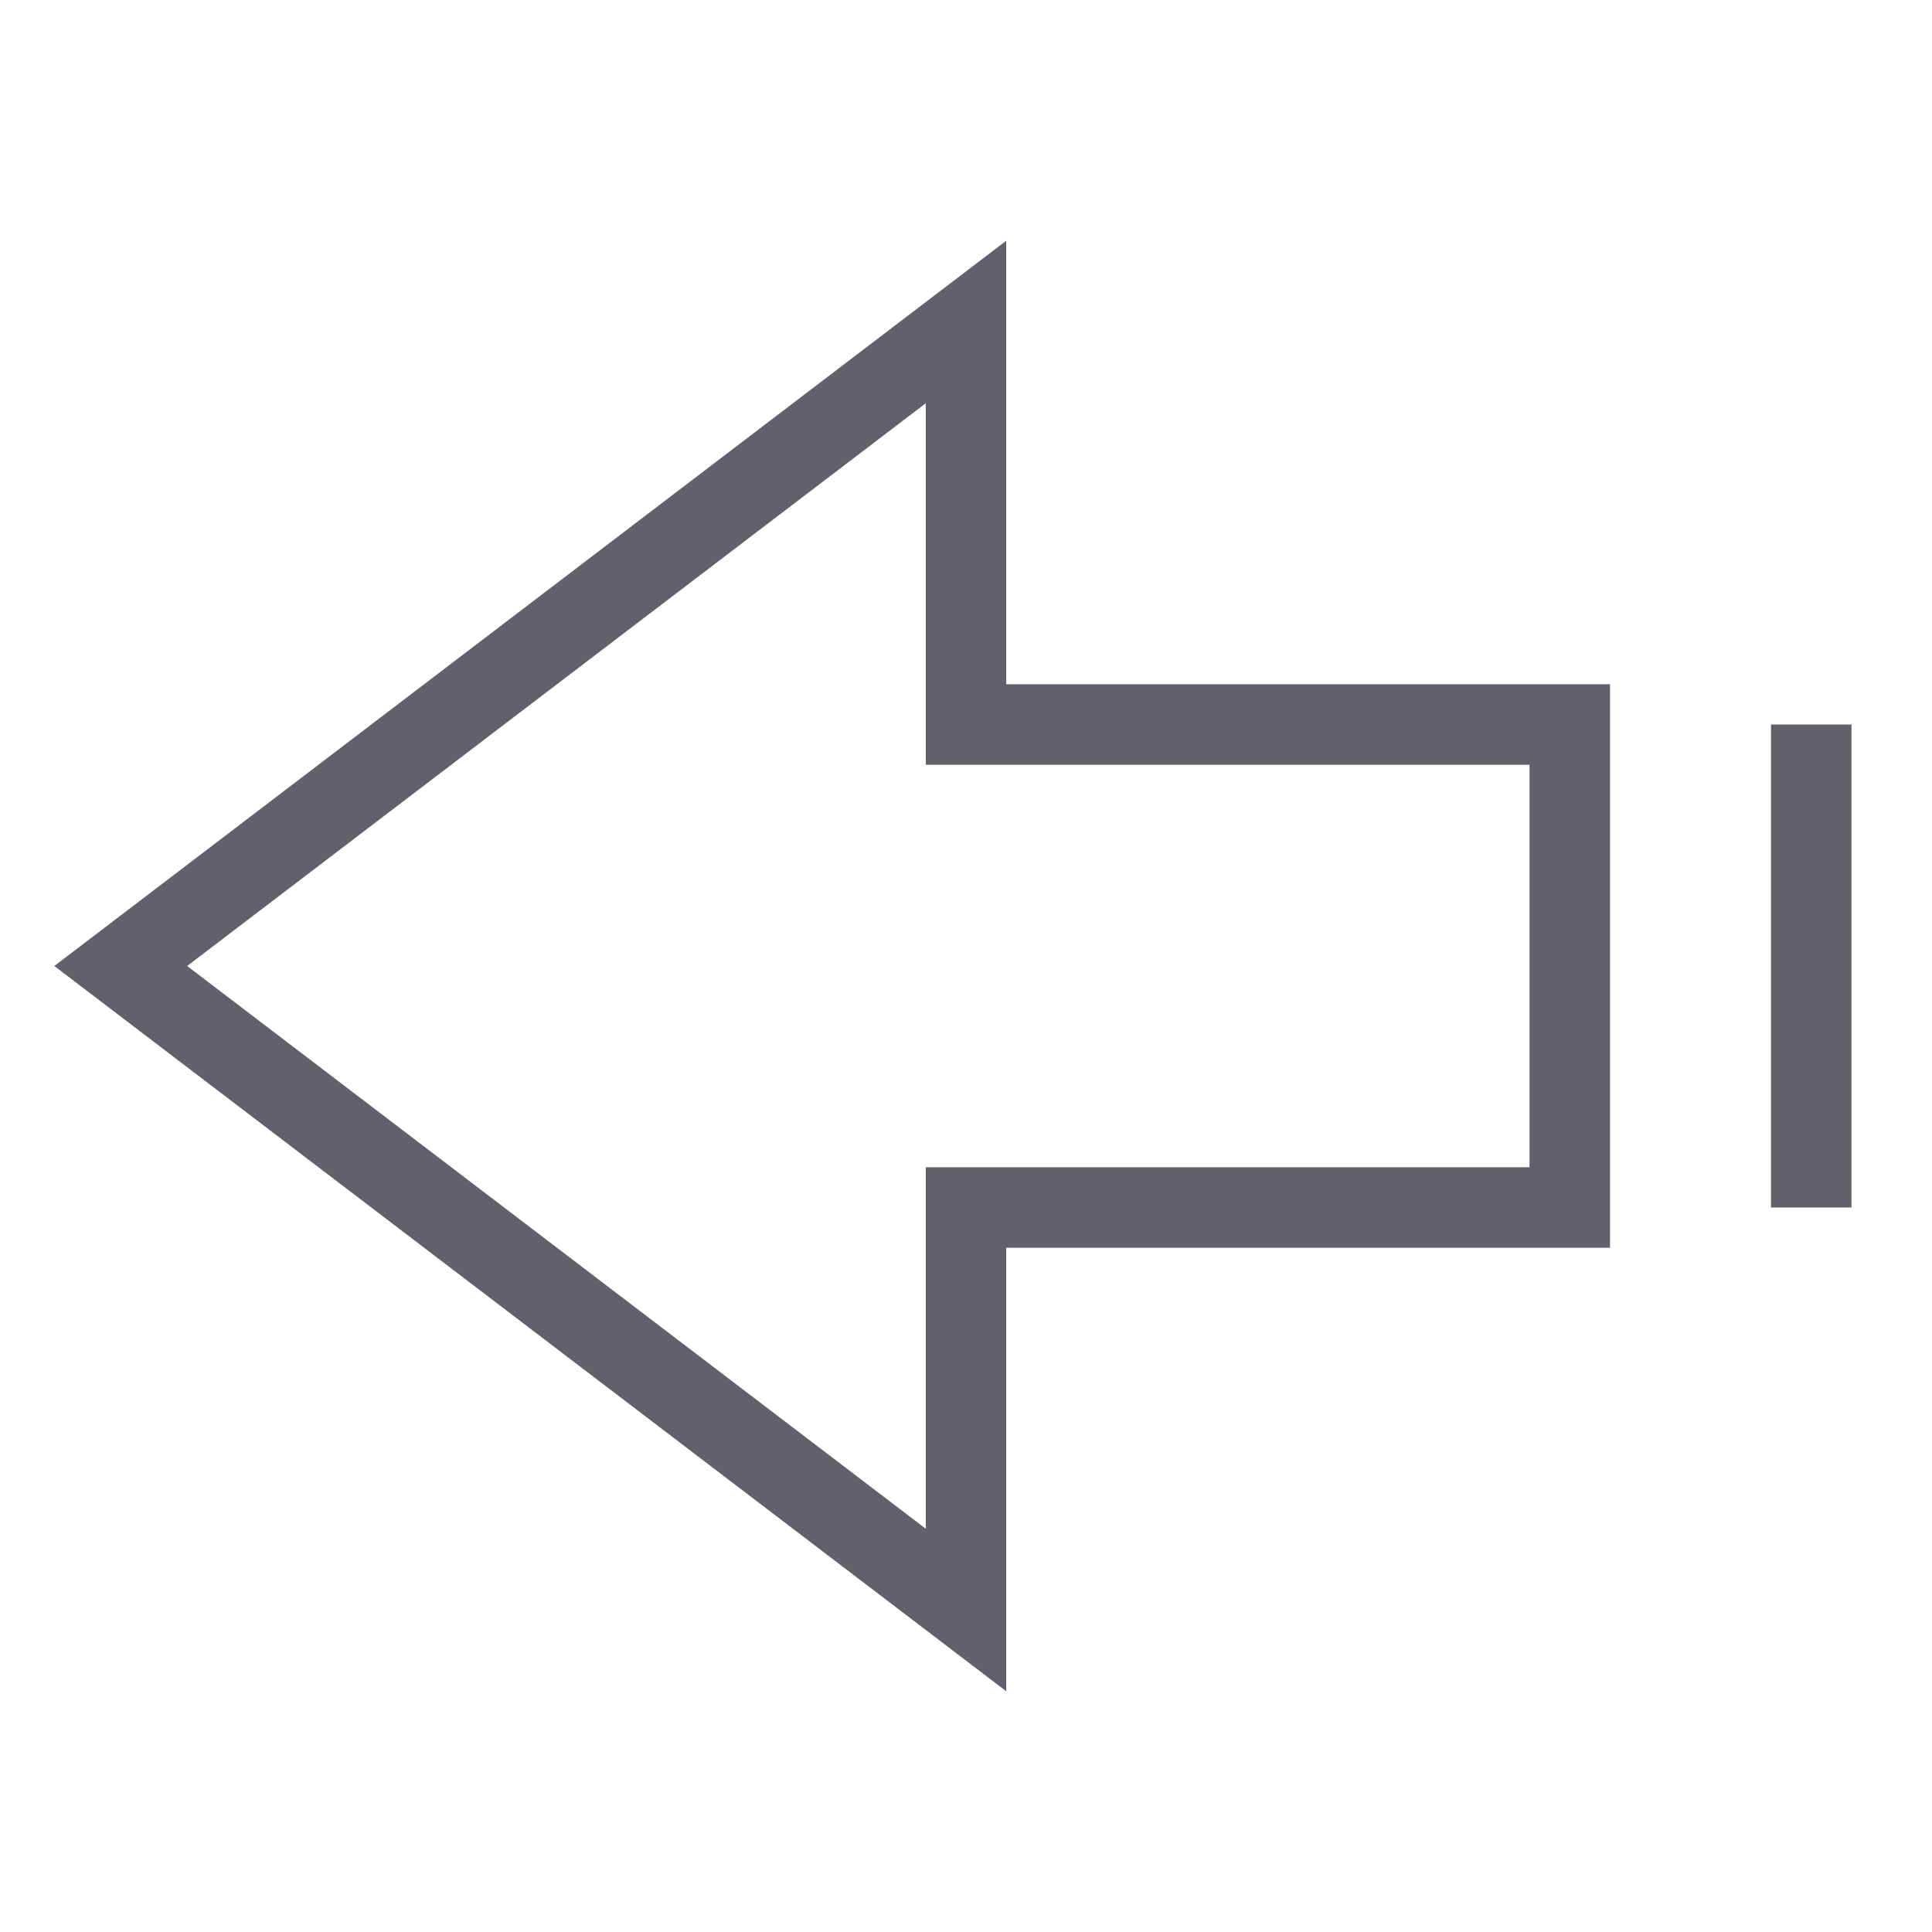 <svg xmlns="http://www.w3.org/2000/svg" height="24" width="24" viewBox="0 0 48 48"><polygon points="24 40 24 30 39 30 39 18 24 18 24 8 3 24 24 40" fill="none" stroke="#61616b" stroke-width="2"></polygon><line data-color="color-2" x1="45" y1="30" x2="45" y2="18" fill="none" stroke="#61616b" stroke-width="2"></line></svg>